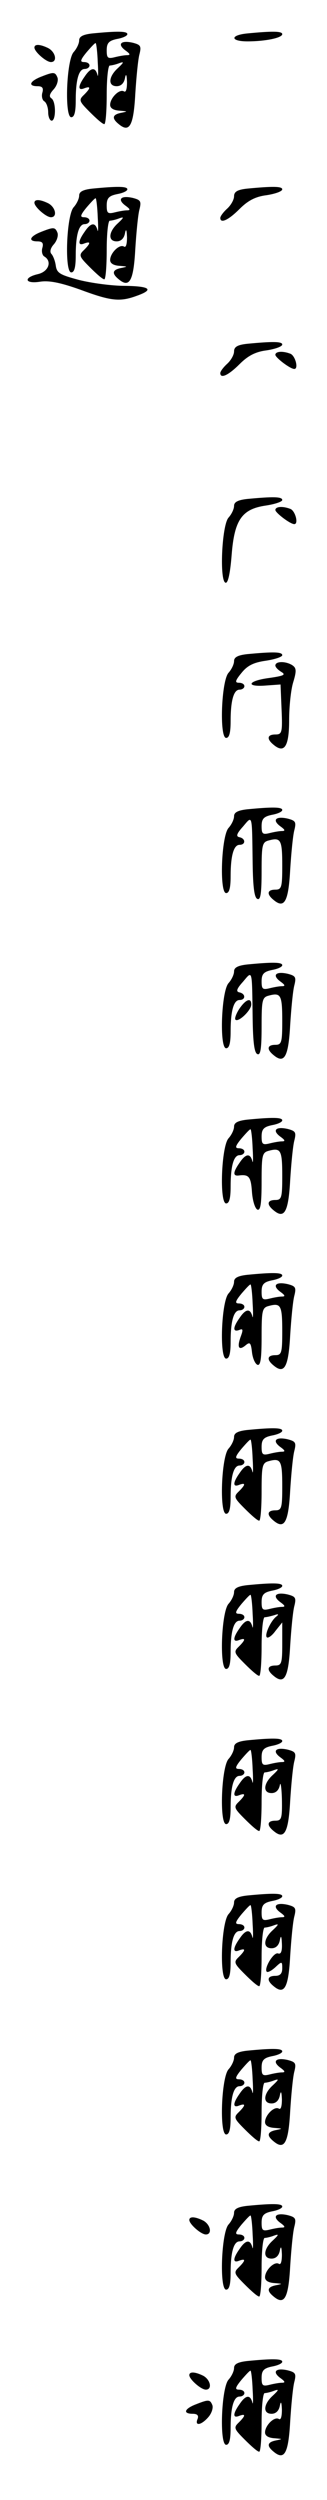 <?xml version="1.0" standalone="no"?>
<!DOCTYPE svg PUBLIC "-//W3C//DTD SVG 20010904//EN"
 "http://www.w3.org/TR/2001/REC-SVG-20010904/DTD/svg10.dtd">
<svg version="1.0" xmlns="http://www.w3.org/2000/svg"
 width="95pt" height="725pt" viewBox="0 0 95 725"
 preserveAspectRatio="xMidYMid meet">
<g transform="translate(0,725) scale(0.1,-0.1)"
fill="#000000" stroke="none">
<path d="M268 7153 c-27 -3 -38 -9 -38 -20 0 -9 -7 -24 -16 -34 -21 -23 -27
-189 -7 -189 9 0 13 15 13 48 0 61 9 92 26 92 8 0 14 5 14 10 0 6 -7 10 -16
10 -12 0 -11 6 8 29 13 15 24 27 26 26 2 -2 5 -27 6 -56 2 -30 1 -46 -1 -36
-6 23 -19 22 -37 -5 -20 -28 -20 -42 -1 -34 19 7 19 1 -1 -19 -16 -15 -14 -19
17 -50 19 -19 37 -35 42 -35 4 0 7 38 7 85 0 47 4 85 9 85 5 0 18 3 28 7 14 5
13 2 -4 -14 -28 -25 -30 -53 -4 -53 12 0 21 8 24 23 3 15 5 12 6 -11 0 -20 -3
-31 -9 -27 -13 8 -40 -19 -40 -39 0 -10 10 -16 28 -17 23 -2 24 -2 5 -6 -27
-5 -29 -16 -8 -33 31 -26 43 -5 48 87 3 48 8 100 12 115 6 24 4 28 -19 34 -35
8 -46 -4 -22 -22 14 -10 16 -14 5 -14 -8 0 -24 -3 -36 -6 -20 -5 -23 -2 -23
20 0 21 6 28 30 33 17 3 30 9 30 14 0 9 -30 9 -102 2z"/>
<path d="M718 7153 c-50 -5 -49 -23 1 -23 51 0 101 10 101 21 0 9 -30 9 -102
2z"/>
<path d="M100 7112 c0 -12 34 -42 48 -42 19 0 14 28 -7 40 -24 12 -41 13 -41
2z"/>
<path d="M118 7027 c-32 -13 -37 -27 -9 -27 14 0 18 -5 14 -19 -3 -10 0 -22 6
-25 6 -4 11 -18 11 -32 0 -13 5 -24 10 -24 13 0 13 57 -1 65 -7 5 -5 13 7 26
9 10 14 25 11 34 -7 17 -11 17 -49 2z"/>
<path d="M268 6703 c-27 -3 -38 -9 -38 -20 0 -9 -7 -24 -16 -34 -21 -23 -27
-189 -7 -189 9 0 13 15 13 48 0 61 9 92 26 92 8 0 14 5 14 10 0 6 -7 10 -16
10 -12 0 -11 6 8 29 13 15 24 27 26 26 2 -2 5 -27 6 -56 2 -30 1 -46 -1 -36
-6 23 -19 22 -37 -5 -20 -28 -20 -42 -1 -34 19 7 19 1 -1 -19 -16 -15 -14 -19
17 -50 19 -19 37 -35 42 -35 4 0 7 38 7 85 0 47 4 85 9 85 5 0 18 3 28 7 14 5
13 2 -4 -14 -28 -25 -30 -53 -4 -53 12 0 21 8 24 23 3 15 5 12 6 -11 0 -20 -3
-31 -9 -27 -13 8 -40 -19 -40 -39 0 -10 10 -16 28 -17 23 -2 24 -2 5 -6 -27
-5 -29 -16 -8 -33 31 -26 43 -5 48 87 3 48 8 100 12 115 6 24 4 28 -19 34 -35
8 -46 -4 -22 -22 14 -10 16 -14 5 -14 -8 0 -24 -3 -36 -6 -20 -5 -23 -2 -23
20 0 21 6 28 30 33 17 3 30 9 30 14 0 9 -30 9 -102 2z"/>
<path d="M718 6703 c-28 -3 -38 -9 -38 -22 0 -10 -9 -26 -20 -36 -11 -10 -20
-22 -20 -27 0 -17 23 -7 56 26 24 24 46 36 79 40 25 4 45 11 45 17 0 9 -29 9
-102 2z"/>
<path d="M100 6662 c0 -12 34 -42 48 -42 19 0 14 28 -7 40 -24 12 -41 13 -41
2z"/>
<path d="M118 6577 c-32 -13 -37 -27 -9 -27 14 0 18 -5 14 -19 -3 -10 0 -22 6
-25 23 -14 12 -44 -19 -51 -43 -10 -38 -29 6 -22 26 4 58 -2 117 -23 89 -33
115 -36 164 -18 51 18 40 28 -34 29 -38 0 -97 8 -133 17 -56 15 -65 20 -68 42
-2 14 -8 29 -13 34 -5 6 -2 17 7 27 9 10 14 25 11 34 -7 17 -11 17 -49 2z"/>
<path d="M718 6253 c-28 -3 -38 -9 -38 -22 0 -10 -9 -26 -20 -36 -11 -10 -20
-22 -20 -27 0 -17 23 -7 56 26 24 24 46 36 79 40 25 4 45 11 45 17 0 9 -29 9
-102 2z"/>
<path d="M800 6221 c0 -8 43 -41 55 -41 13 0 3 38 -11 44 -23 9 -44 7 -44 -3z"/>
<path d="M718 5803 c-27 -3 -38 -9 -38 -20 0 -9 -7 -24 -16 -34 -20 -22 -27
-189 -8 -189 7 0 13 30 17 81 8 102 30 133 100 143 26 4 47 11 47 16 0 10 -28
10 -102 3z"/>
<path d="M800 5771 c0 -8 43 -41 55 -41 13 0 3 38 -11 44 -23 9 -44 7 -44 -3z"/>
<path d="M718 5353 c-27 -3 -38 -9 -38 -20 0 -9 -7 -24 -16 -34 -21 -23 -27
-189 -7 -189 9 0 13 15 13 48 0 61 9 92 26 92 8 0 14 5 14 10 0 6 -7 10 -16
10 -12 0 -11 6 8 29 17 21 35 30 71 35 26 4 47 11 47 16 0 10 -28 10 -102 3z"/>
<path d="M800 5320 c0 -5 8 -13 18 -19 13 -8 6 -11 -35 -17 -63 -8 -72 -27
-10 -22 l42 3 3 -72 c3 -68 1 -73 -18 -73 -24 0 -26 -13 -5 -30 31 -26 45 -5
45 71 0 39 5 89 12 111 10 33 9 41 -3 49 -19 12 -49 12 -49 -1z"/>
<path d="M718 4903 c-27 -3 -38 -9 -38 -20 0 -9 -7 -24 -16 -34 -21 -23 -27
-189 -7 -189 9 0 13 15 13 48 0 61 9 92 26 92 18 0 18 18 0 22 -11 2 -9 10 10
31 28 33 26 39 28 -107 1 -70 5 -100 14 -103 9 -4 12 17 12 80 0 79 2 85 22
90 34 9 38 1 38 -74 0 -62 -2 -69 -20 -69 -24 0 -26 -13 -5 -30 31 -26 43 -5
48 87 3 48 8 100 12 115 6 24 4 28 -19 34 -35 8 -46 -4 -22 -22 14 -10 16 -14
5 -14 -8 0 -24 -3 -36 -6 -20 -5 -23 -2 -23 20 0 21 6 28 30 33 17 3 30 9 30
14 0 9 -30 9 -102 2z"/>
<path d="M718 4453 c-27 -3 -38 -9 -38 -20 0 -9 -7 -24 -16 -34 -21 -23 -27
-189 -7 -189 9 0 13 15 13 48 0 61 9 92 26 92 18 0 18 18 0 22 -11 2 -9 10 10
31 28 33 26 39 28 -107 1 -70 5 -100 14 -103 9 -4 12 17 12 80 0 79 2 85 22
90 34 9 38 1 38 -74 0 -62 -2 -69 -20 -69 -24 0 -26 -13 -5 -30 31 -26 43 -5
48 87 3 48 8 100 12 115 6 24 4 28 -19 34 -35 8 -46 -4 -22 -22 14 -10 16 -14
5 -14 -8 0 -24 -3 -36 -6 -20 -5 -23 -2 -23 20 0 21 6 28 30 33 17 3 30 9 30
14 0 9 -30 9 -102 2z"/>
<path d="M695 4324 c-9 -14 -14 -28 -11 -31 8 -9 46 27 46 44 0 21 -16 15 -35
-13z"/>
<path d="M718 4003 c-27 -3 -38 -9 -38 -20 0 -9 -7 -24 -16 -34 -21 -23 -27
-189 -7 -189 9 0 13 15 13 48 0 61 9 92 26 92 8 0 14 5 14 10 0 6 -7 10 -16
10 -12 0 -11 6 8 29 13 15 24 27 26 26 2 -2 5 -27 6 -56 2 -30 1 -46 -1 -36
-6 23 -19 22 -37 -5 -19 -27 -20 -39 -3 -37 30 4 36 -3 39 -48 2 -26 9 -48 16
-51 9 -3 12 18 12 81 0 79 2 85 22 90 34 9 38 1 38 -74 0 -62 -2 -69 -20 -69
-24 0 -26 -13 -5 -30 31 -26 43 -5 48 87 3 48 8 100 12 115 6 24 4 28 -19 34
-35 8 -46 -4 -22 -22 14 -10 16 -14 5 -14 -8 0 -24 -3 -36 -6 -20 -5 -23 -2
-23 20 0 21 6 28 30 33 17 3 30 9 30 14 0 9 -30 9 -102 2z"/>
<path d="M718 3553 c-27 -3 -38 -9 -38 -20 0 -9 -7 -24 -16 -34 -21 -23 -27
-189 -7 -189 9 0 13 15 13 48 0 61 9 92 26 92 8 0 14 5 14 10 0 6 -7 10 -16
10 -12 0 -11 6 8 29 13 15 24 27 26 26 2 -2 5 -27 6 -56 2 -30 1 -46 -1 -36
-6 23 -19 22 -37 -5 -20 -28 -20 -42 -1 -35 11 5 12 1 4 -20 -11 -31 -5 -41
15 -24 12 10 15 7 18 -20 2 -18 9 -34 16 -37 9 -3 12 18 12 81 0 79 2 85 22
90 34 9 38 1 38 -74 0 -62 -2 -69 -20 -69 -24 0 -26 -13 -5 -30 31 -26 43 -5
48 87 3 48 8 100 12 115 6 24 4 28 -19 34 -35 8 -46 -4 -22 -22 14 -10 16 -14
5 -14 -8 0 -24 -3 -36 -6 -20 -5 -23 -2 -23 20 0 21 6 28 30 33 17 3 30 9 30
14 0 9 -30 9 -102 2z"/>
<path d="M718 3103 c-27 -3 -38 -9 -38 -20 0 -9 -7 -24 -16 -34 -21 -23 -27
-189 -7 -189 9 0 13 15 13 48 0 61 9 92 26 92 8 0 14 5 14 10 0 6 -7 10 -16
10 -12 0 -11 6 8 29 13 15 24 27 26 26 2 -2 5 -27 6 -56 2 -30 1 -46 -1 -36
-6 23 -19 22 -37 -5 -20 -28 -20 -42 -1 -34 19 7 19 1 -1 -19 -16 -15 -14 -19
17 -50 19 -19 37 -35 42 -35 4 0 7 38 7 84 0 77 2 84 22 89 34 9 38 1 38 -74
0 -62 -2 -69 -20 -69 -24 0 -26 -13 -5 -30 31 -26 43 -5 48 87 3 48 8 100 12
115 6 24 4 28 -19 34 -35 8 -46 -4 -22 -22 14 -10 16 -14 5 -14 -8 0 -24 -3
-36 -6 -20 -5 -23 -2 -23 20 0 21 6 28 30 33 17 3 30 9 30 14 0 9 -30 9 -102
2z"/>
<path d="M718 2653 c-27 -3 -38 -9 -38 -20 0 -9 -7 -24 -16 -34 -21 -23 -27
-189 -7 -189 9 0 13 15 13 48 0 61 9 92 26 92 8 0 14 5 14 10 0 6 -7 10 -16
10 -12 0 -11 6 8 29 13 15 24 27 26 26 2 -2 5 -27 6 -56 2 -30 1 -46 -1 -36
-6 23 -19 22 -37 -5 -20 -28 -20 -42 -1 -34 19 7 19 1 -1 -19 -16 -15 -14 -19
17 -50 19 -19 37 -35 42 -35 4 0 7 38 7 85 0 47 4 85 9 85 5 0 18 3 28 6 11 4
14 3 7 -3 -17 -12 -36 -54 -29 -61 3 -4 15 4 25 18 l20 25 0 -62 c0 -56 -2
-63 -20 -63 -24 0 -26 -13 -5 -30 31 -26 43 -5 48 87 3 48 8 100 12 115 6 24
4 28 -19 34 -35 8 -46 -4 -22 -22 14 -10 16 -14 5 -14 -8 0 -24 -3 -36 -6 -20
-5 -23 -2 -23 20 0 21 6 28 30 33 17 3 30 9 30 14 0 9 -30 9 -102 2z"/>
<path d="M718 2203 c-27 -3 -38 -9 -38 -20 0 -9 -7 -24 -16 -34 -21 -23 -27
-189 -7 -189 9 0 13 15 13 48 0 61 9 92 26 92 8 0 14 5 14 10 0 6 -7 10 -16
10 -12 0 -11 6 8 29 13 15 24 27 26 26 2 -2 5 -27 6 -56 2 -30 1 -46 -1 -36
-6 23 -19 22 -37 -5 -20 -28 -20 -42 -1 -34 19 7 19 1 -1 -19 -16 -15 -14 -19
17 -50 19 -19 37 -35 42 -35 4 0 7 38 7 85 0 47 4 85 9 85 5 0 18 3 28 7 14 5
13 2 -4 -14 -28 -25 -30 -53 -4 -53 12 0 21 8 24 23 2 12 5 -6 6 -40 1 -57 -1
-63 -19 -63 -24 0 -26 -13 -5 -30 31 -26 43 -5 48 87 3 48 8 100 12 115 6 24
4 28 -19 34 -35 8 -46 -4 -22 -22 14 -10 16 -14 5 -14 -8 0 -24 -3 -36 -6 -20
-5 -23 -2 -23 20 0 21 6 28 30 33 17 3 30 9 30 14 0 9 -30 9 -102 2z"/>
<path d="M718 1753 c-27 -3 -38 -9 -38 -20 0 -9 -7 -24 -16 -34 -21 -23 -27
-189 -7 -189 9 0 13 15 13 48 0 61 9 92 26 92 8 0 14 5 14 10 0 6 -7 10 -16
10 -12 0 -11 6 8 29 13 15 24 27 26 26 2 -2 5 -27 6 -56 2 -30 1 -46 -1 -36
-6 23 -19 22 -37 -5 -20 -28 -20 -42 -1 -34 19 7 19 1 -1 -19 -16 -15 -14 -19
17 -50 19 -19 37 -35 42 -35 4 0 7 38 7 85 0 47 4 85 9 85 5 0 18 3 28 7 14 5
13 2 -4 -14 -28 -25 -30 -53 -4 -53 12 0 21 8 24 23 3 16 5 13 6 -10 1 -22 -3
-31 -11 -28 -13 5 -42 -44 -33 -53 3 -3 14 3 25 13 19 18 20 17 20 -3 0 -15
-6 -22 -20 -22 -24 0 -26 -13 -5 -30 31 -26 43 -5 48 87 3 48 8 100 12 115 6
24 4 28 -19 34 -35 8 -46 -4 -22 -22 14 -10 16 -14 5 -14 -8 0 -24 -3 -36 -6
-20 -5 -23 -2 -23 20 0 21 6 28 30 33 17 3 30 9 30 14 0 9 -30 9 -102 2z"/>
<path d="M718 1303 c-27 -3 -38 -9 -38 -20 0 -9 -7 -24 -16 -34 -21 -23 -27
-189 -7 -189 9 0 13 15 13 48 0 61 9 92 26 92 8 0 14 5 14 10 0 6 -7 10 -16
10 -12 0 -11 6 8 29 13 15 24 27 26 26 2 -2 5 -27 6 -56 2 -30 1 -46 -1 -36
-6 23 -19 22 -37 -5 -20 -28 -20 -42 -1 -34 19 7 19 1 -1 -19 -16 -15 -14 -19
17 -50 19 -19 37 -35 42 -35 4 0 7 38 7 85 0 47 4 85 9 85 5 0 18 3 28 7 14 5
13 2 -4 -14 -28 -25 -30 -53 -4 -53 12 0 21 8 24 23 3 15 5 12 6 -11 0 -20 -3
-31 -9 -27 -13 8 -40 -19 -40 -39 0 -10 10 -16 28 -17 23 -2 24 -2 5 -6 -27
-5 -29 -16 -8 -33 31 -26 43 -5 48 87 3 48 8 100 12 115 6 24 4 28 -19 34 -35
8 -46 -4 -22 -22 14 -10 16 -14 5 -14 -8 0 -24 -3 -36 -6 -20 -5 -23 -2 -23
20 0 21 6 28 30 33 17 3 30 9 30 14 0 9 -30 9 -102 2z"/>
<path d="M718 853 c-27 -3 -38 -9 -38 -20 0 -9 -7 -24 -16 -34 -21 -23 -27
-189 -7 -189 9 0 13 15 13 48 0 61 9 92 26 92 8 0 14 5 14 10 0 6 -7 10 -16
10 -12 0 -11 6 8 29 13 15 24 27 26 26 2 -2 5 -27 6 -56 2 -30 1 -46 -1 -36
-6 23 -19 22 -37 -5 -20 -28 -20 -42 -1 -34 19 7 19 1 -1 -19 -16 -15 -14 -19
17 -50 19 -19 37 -35 42 -35 4 0 7 38 7 85 0 47 4 85 9 85 5 0 18 3 28 7 14 5
13 2 -4 -14 -28 -25 -30 -53 -4 -53 12 0 21 8 24 23 3 15 5 12 6 -11 0 -20 -3
-31 -9 -27 -13 8 -40 -19 -40 -39 0 -10 10 -16 28 -17 23 -2 24 -2 5 -6 -27
-5 -29 -16 -8 -33 31 -26 43 -5 48 87 3 48 8 100 12 115 6 24 4 28 -19 34 -35
8 -46 -4 -22 -22 14 -10 16 -14 5 -14 -8 0 -24 -3 -36 -6 -20 -5 -23 -2 -23
20 0 21 6 28 30 33 17 3 30 9 30 14 0 9 -30 9 -102 2z"/>
<path d="M550 812 c0 -12 34 -42 48 -42 19 0 14 28 -7 40 -24 12 -41 13 -41 2z"/>
<path d="M718 403 c-27 -3 -38 -9 -38 -20 0 -9 -7 -24 -16 -34 -21 -23 -27
-189 -7 -189 9 0 13 15 13 48 0 61 9 92 26 92 8 0 14 5 14 10 0 6 -7 10 -16
10 -12 0 -11 6 8 29 13 15 24 27 26 26 2 -2 5 -27 6 -56 2 -30 1 -46 -1 -36
-6 23 -19 22 -37 -5 -20 -28 -20 -42 -1 -34 19 7 19 1 -1 -19 -16 -15 -14 -19
17 -50 19 -19 37 -35 42 -35 4 0 7 38 7 85 0 47 4 85 9 85 5 0 18 3 28 7 14 5
13 2 -4 -14 -28 -25 -30 -53 -4 -53 12 0 21 8 24 23 3 15 5 12 6 -11 0 -20 -3
-31 -9 -27 -13 8 -40 -19 -40 -39 0 -10 10 -16 28 -17 23 -2 24 -2 5 -6 -27
-5 -29 -16 -8 -33 31 -26 43 -5 48 87 3 48 8 100 12 115 6 24 4 28 -19 34 -35
8 -46 -4 -22 -22 14 -10 16 -14 5 -14 -8 0 -24 -3 -36 -6 -20 -5 -23 -2 -23
20 0 21 6 28 30 33 17 3 30 9 30 14 0 9 -30 9 -102 2z"/>
<path d="M550 362 c0 -12 34 -42 48 -42 19 0 14 28 -7 40 -24 12 -41 13 -41 2z"/>
<path d="M568 277 c-33 -13 -37 -27 -8 -27 13 0 18 -5 14 -15 -9 -21 10 -19
31 5 9 10 15 26 12 35 -7 17 -11 17 -49 2z"/>
</g>
</svg>
